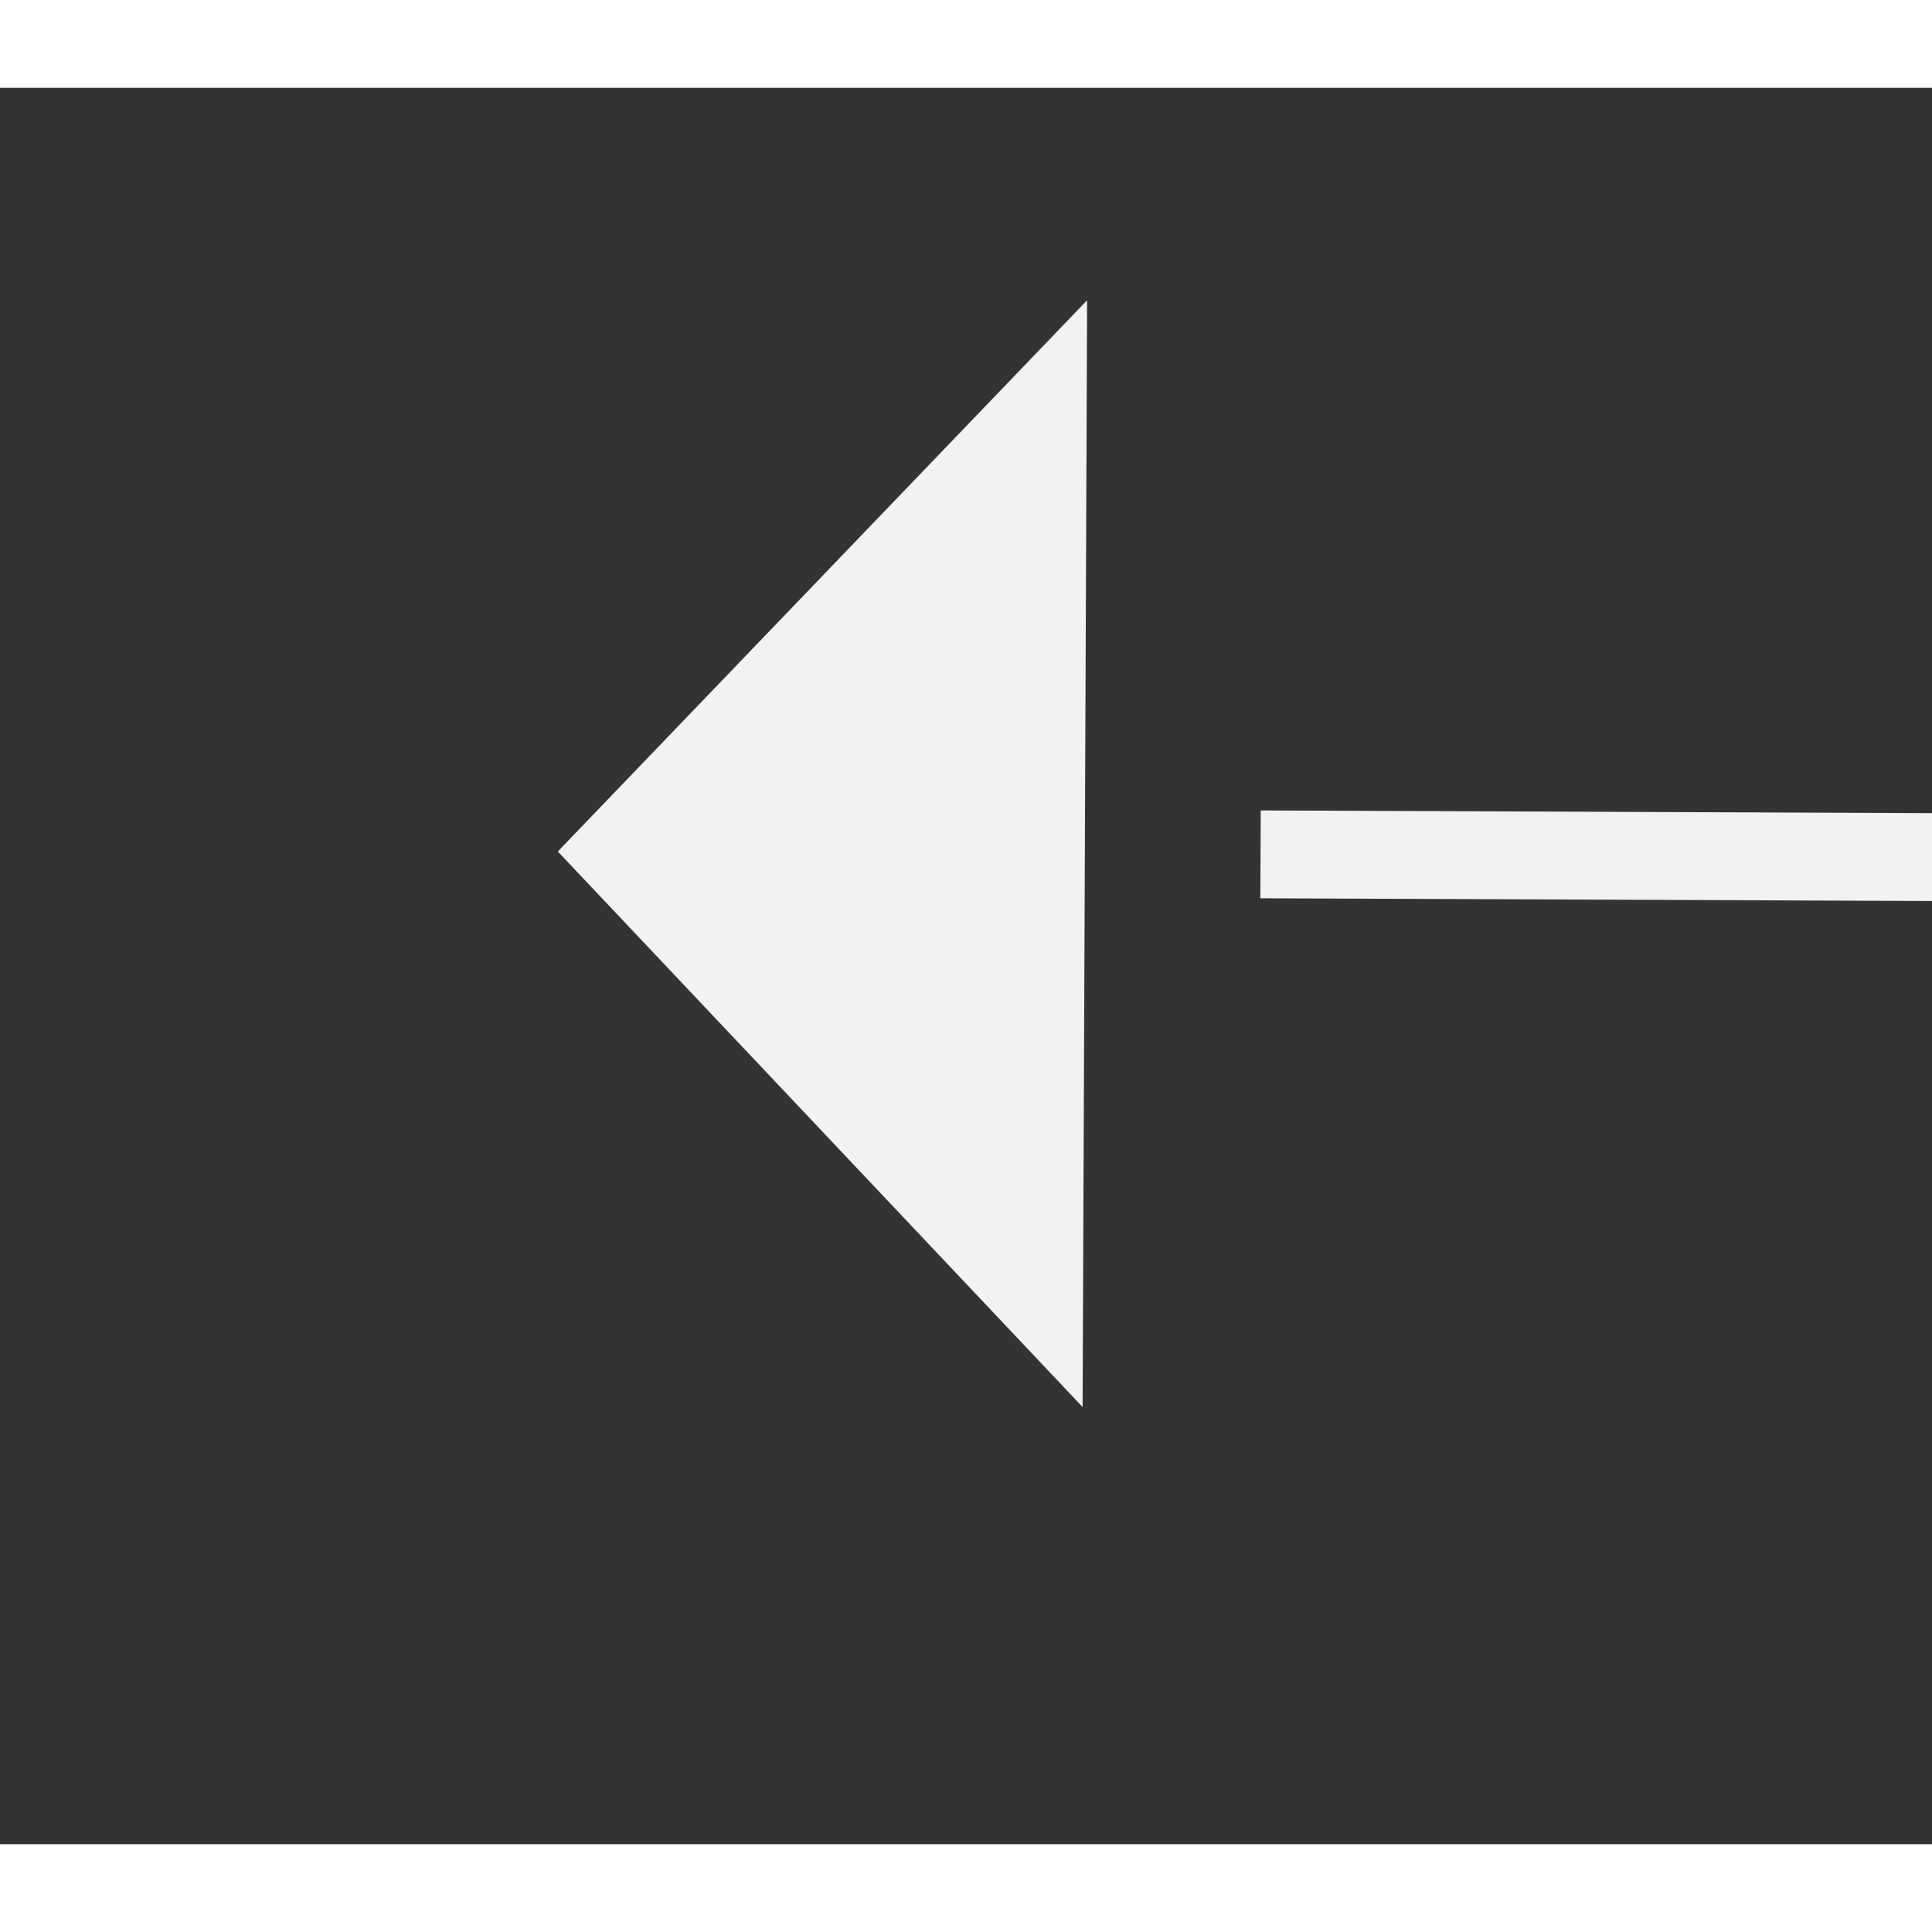 ﻿<?xml version="1.0" encoding="utf-8"?>
<svg version="1.1" xmlns:xlink="http://www.w3.org/1999/xlink" width="22px" height="22px" preserveAspectRatio="xMinYMid meet" viewBox="782 7901  22 20" xmlns="http://www.w3.org/2000/svg">
  <rect x="782" y="7901" width="22" height="20" fill="#333333" stroke="none"/>
  <g transform="matrix(-0.996 -0.087 0.087 -0.996 893.493 15861.011 )">
    <path d="M 791 7920.8  L 797 7914.5  L 791 7908.2  L 791 7920.8  Z " fill-rule="nonzero" fill="#f2f2f2" stroke="none" transform="matrix(0.997 -0.083 0.083 0.997 -654.697 89.041 )" />
    <path d="M 689 7914.5  L 792 7914.5  " stroke-width="1" stroke-dasharray="9,4" stroke="#f2f2f2" fill="none" transform="matrix(0.997 -0.083 0.083 0.997 -654.697 89.041 )" />
  </g>
</svg>